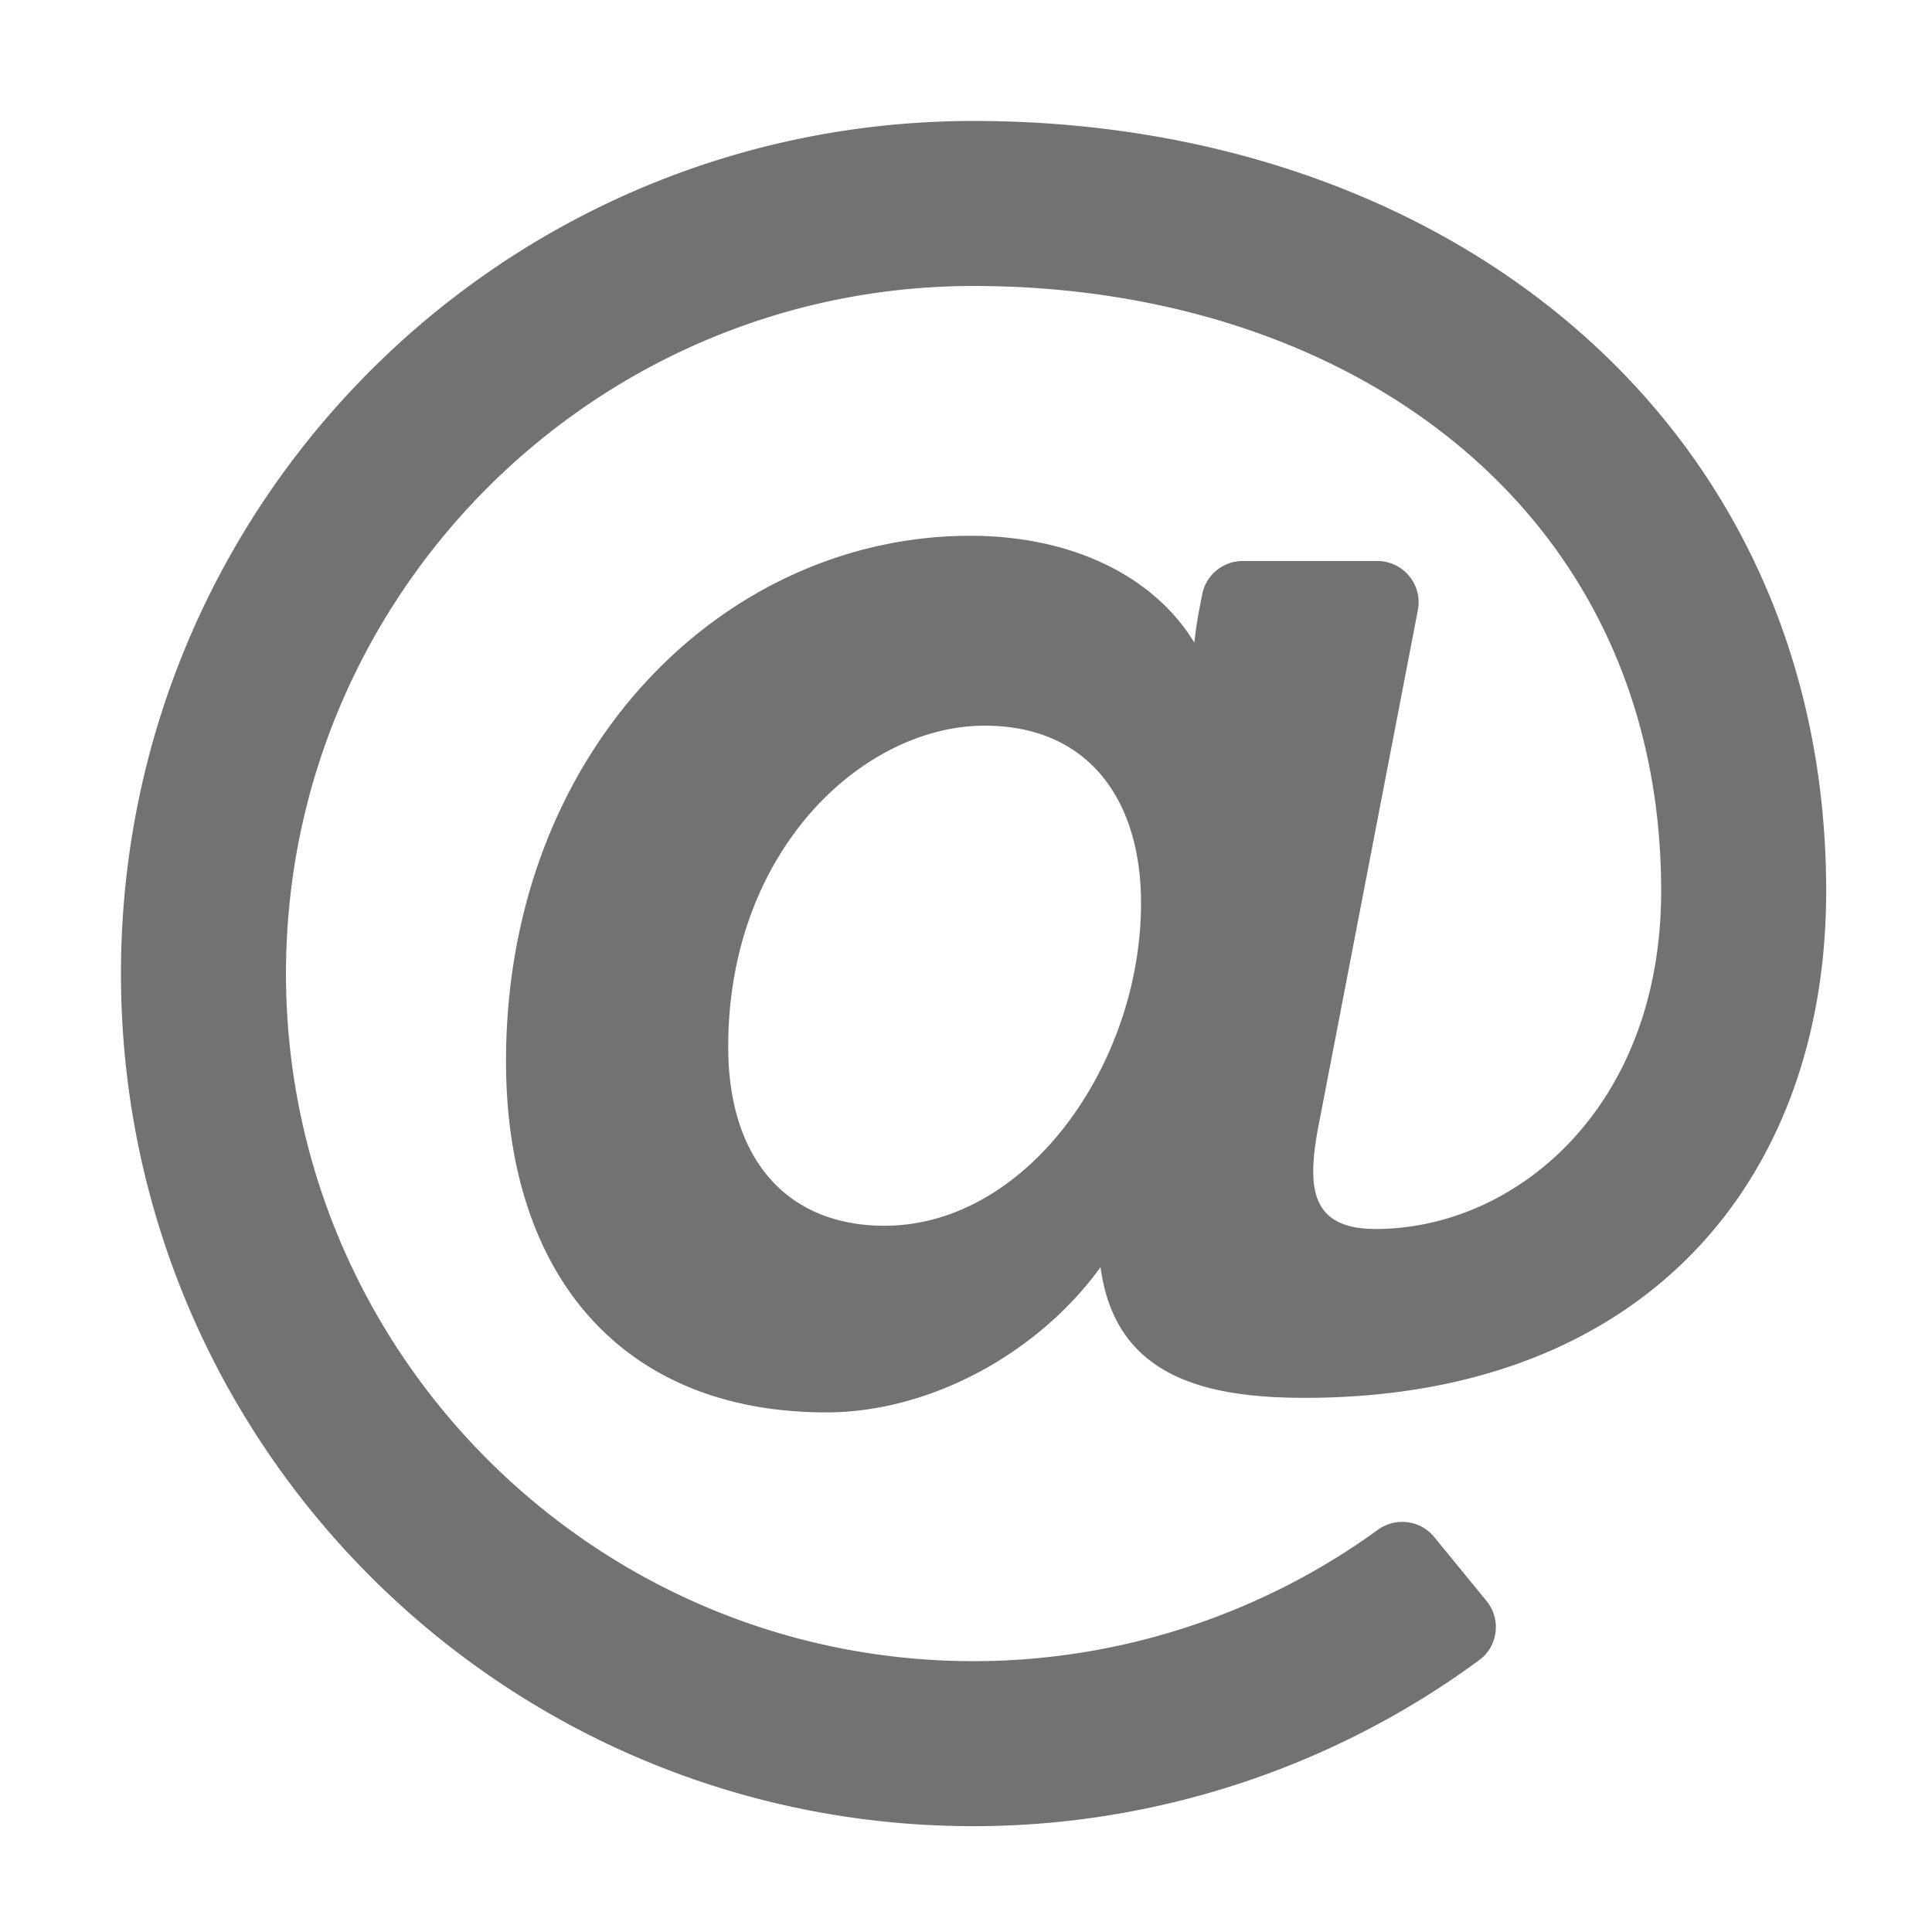 ﻿<?xml version='1.0' encoding='UTF-8'?>
<svg viewBox="-1.548 -1.548 32 32" xmlns="http://www.w3.org/2000/svg">
  <g transform="matrix(0.999, 0, 0, 0.999, 0, 0)">
    <g transform="matrix(0.057, 0, 0, 0.057, 0, 0)">
      <path d="M504, 232C504, 95.751 394.053, 8 256, 8C118.94, 8 8, 118.919 8, 256C8, 393.059 118.919, 504 256, 504C308.926, 504 360.681, 486.921 403.096, 455.679C408.597, 451.627 409.519, 443.755 405.191, 438.468L389.967, 419.871C385.912, 414.917 378.718, 414.068 373.539, 417.83C339.547, 442.517 298.238, 456 256, 456C145.72, 456 56, 366.28 56, 256C56, 145.72 145.72, 56 256, 56C365.469, 56 456, 121.02 456, 232C456, 295.106 413.522, 330.29 372.98, 330.29C353.475, 330.29 352.847, 317.67 356.614, 298.827L385.235, 150.27C386.661, 142.868 380.99, 136 373.452, 136L334.277, 136A12.005 12.005 0 0 0 322.493, 145.735C321.391, 151.458 320.832, 154.071 320.213, 159.728C308.29, 140.18 284.335, 128.66 255.011, 128.66C183.412, 128.66 120, 191.149 120, 281.53C120, 342.689 152.877, 383.64 213.18, 383.64C242.983, 383.64 274.524, 366.807 292.929, 341.401C297.074, 372.247 321.426, 379.411 352.301, 379.411C451.467, 379.41 504, 315.786 504, 232zM230.1, 329.35C201.628, 329.35 184.63, 309.892 184.63, 277.3C184.63, 219.786 224.19, 183.89 259.24, 183.89C289.36, 183.89 304.711, 205.422 304.711, 235.47C304.711, 282.334 271.534, 329.35 230.1, 329.35z" fill="#727272" fill-opacity="1" class="Black" />
    </g>
  </g>
</svg>